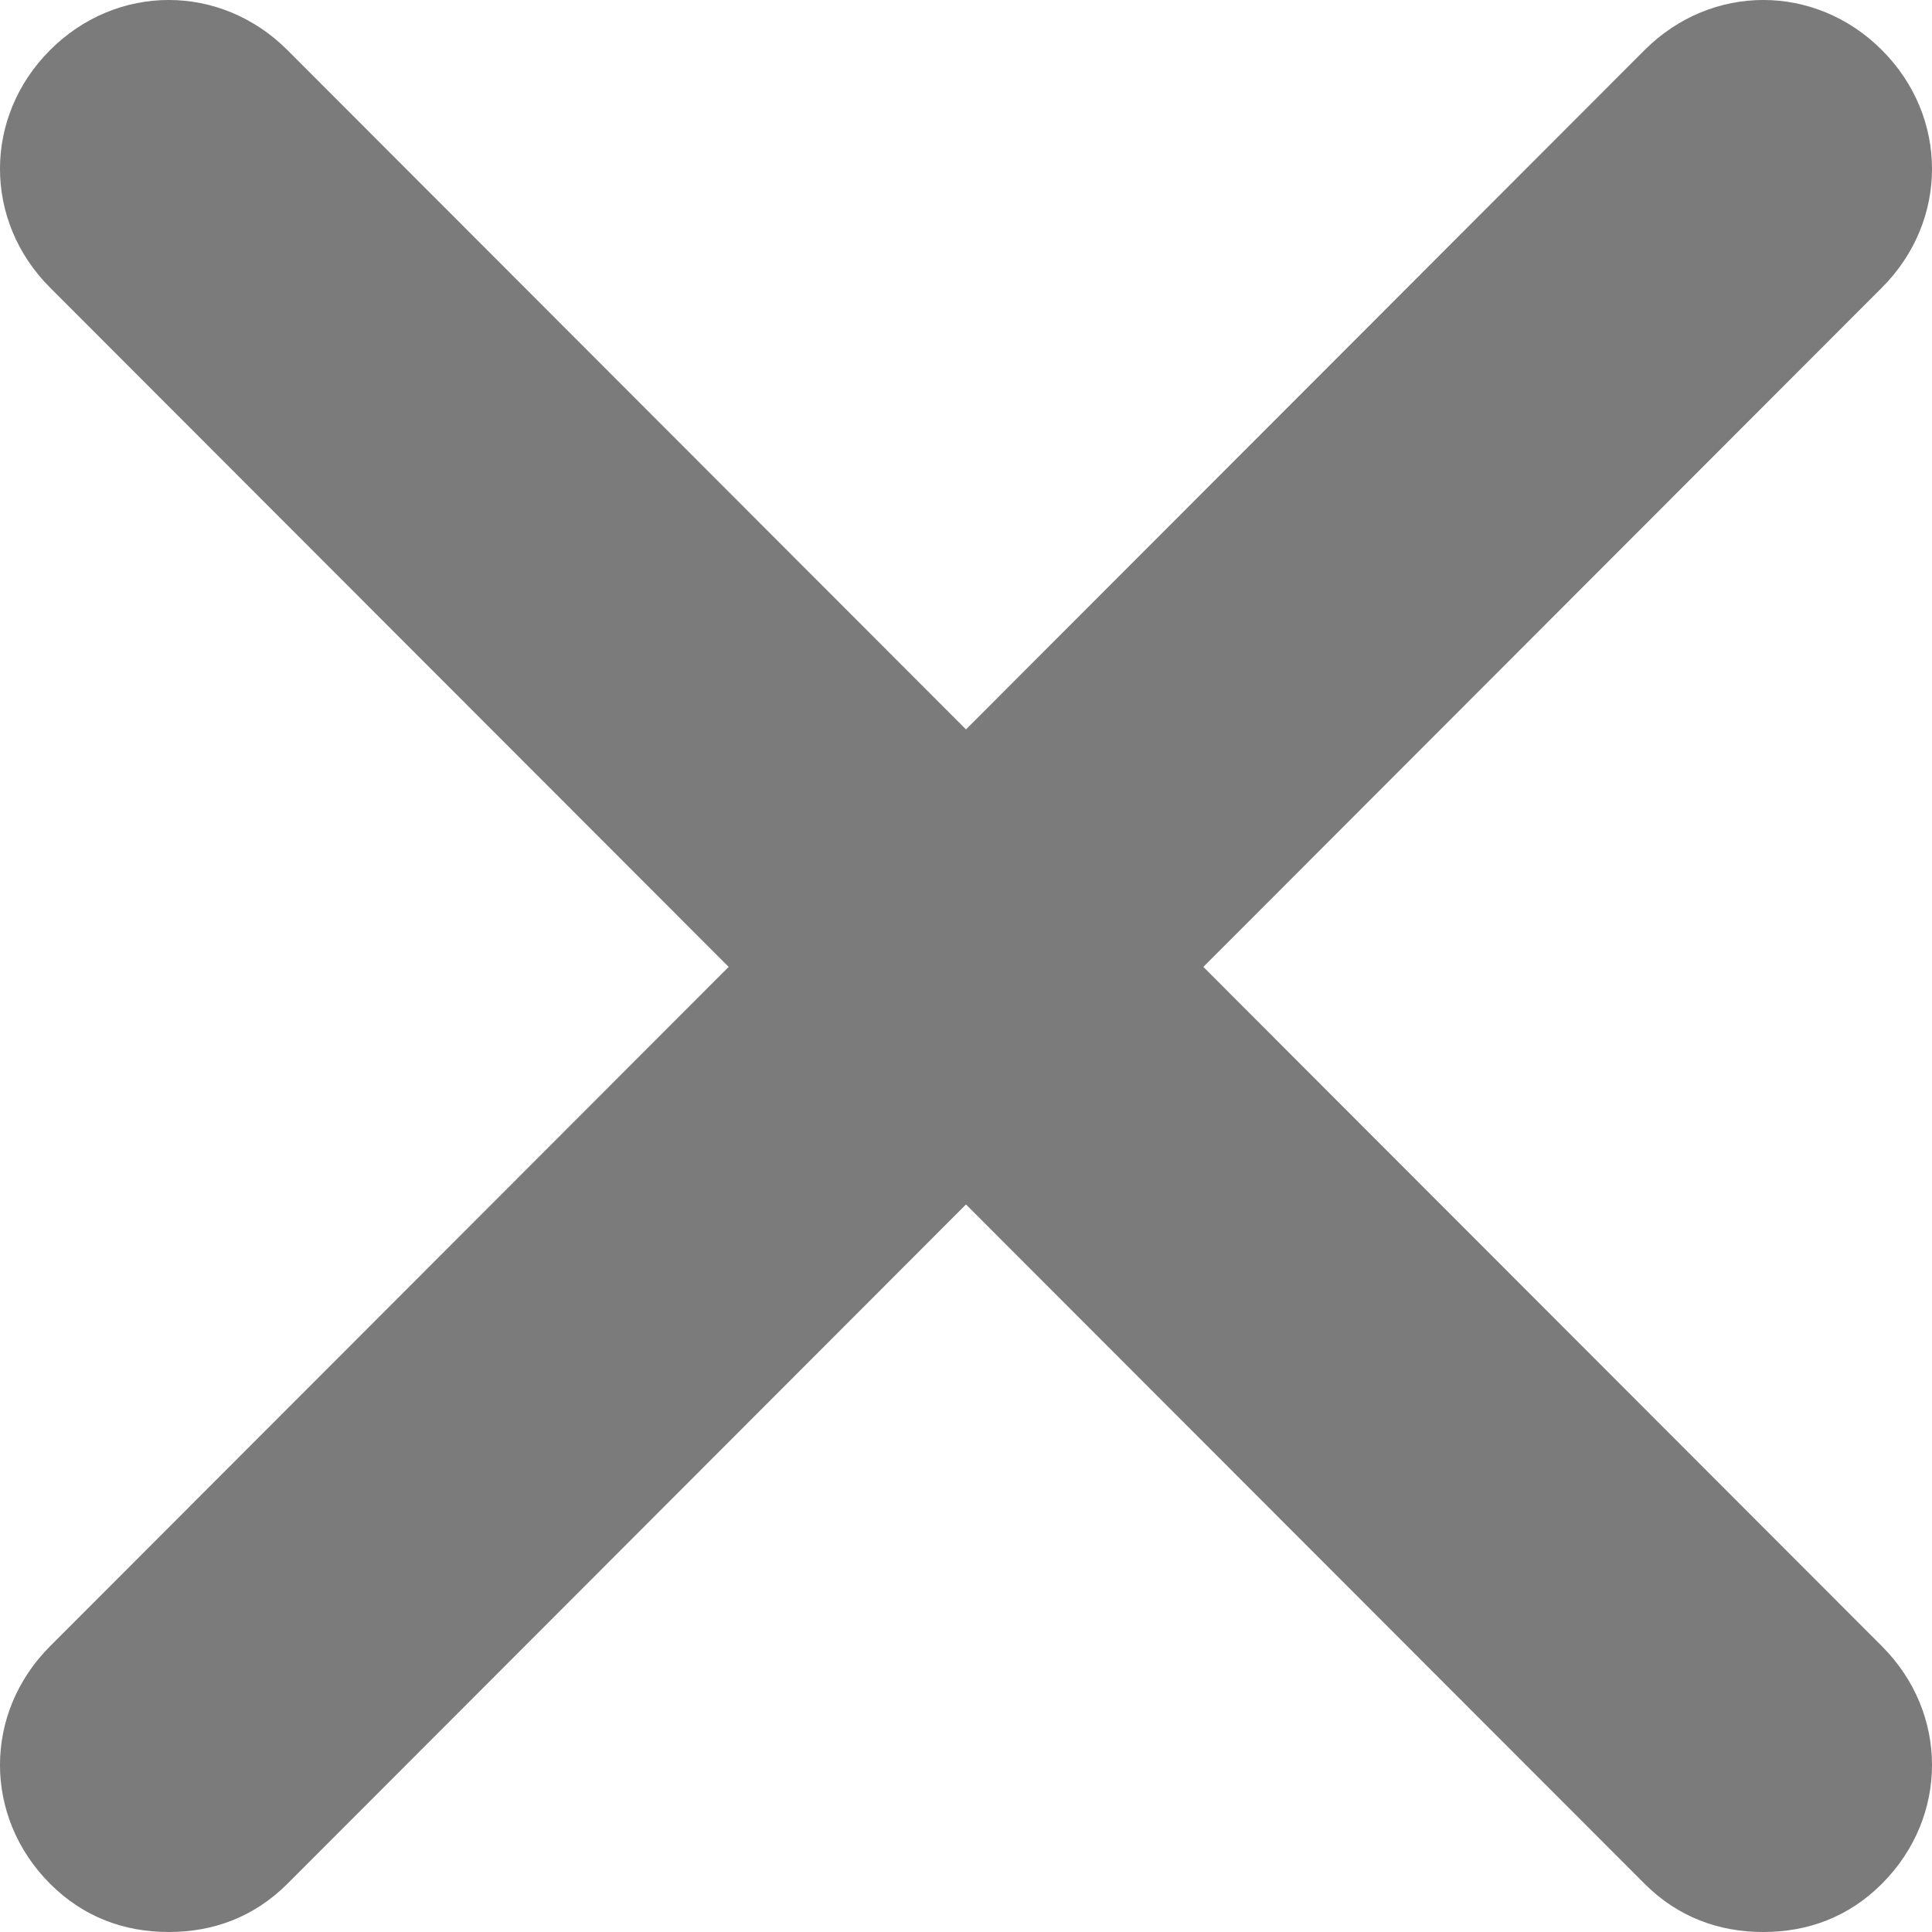 <svg width="26" height="26" viewBox="0 0 26 26" fill="none" xmlns="http://www.w3.org/2000/svg">
<path d="M25.326 22.154C26.225 23.053 26.225 24.451 25.326 25.351C24.877 25.8 24.328 26 23.729 26C23.131 26 22.582 25.8 22.132 25.351L13 16.209L3.868 25.351C3.418 25.8 2.869 26 2.271 26C1.672 26 1.123 25.8 0.674 25.351C-0.225 24.451 -0.225 23.053 0.674 22.154L9.806 13.012L0.674 3.871C-0.225 2.972 -0.225 1.573 0.674 0.674C1.572 -0.225 2.969 -0.225 3.868 0.674L13 9.816L22.132 0.674C23.031 -0.225 24.428 -0.225 25.326 0.674C26.225 1.573 26.225 2.972 25.326 3.871L16.194 13.012L25.326 22.154Z" fill="#7B7B7B"/>
</svg>
